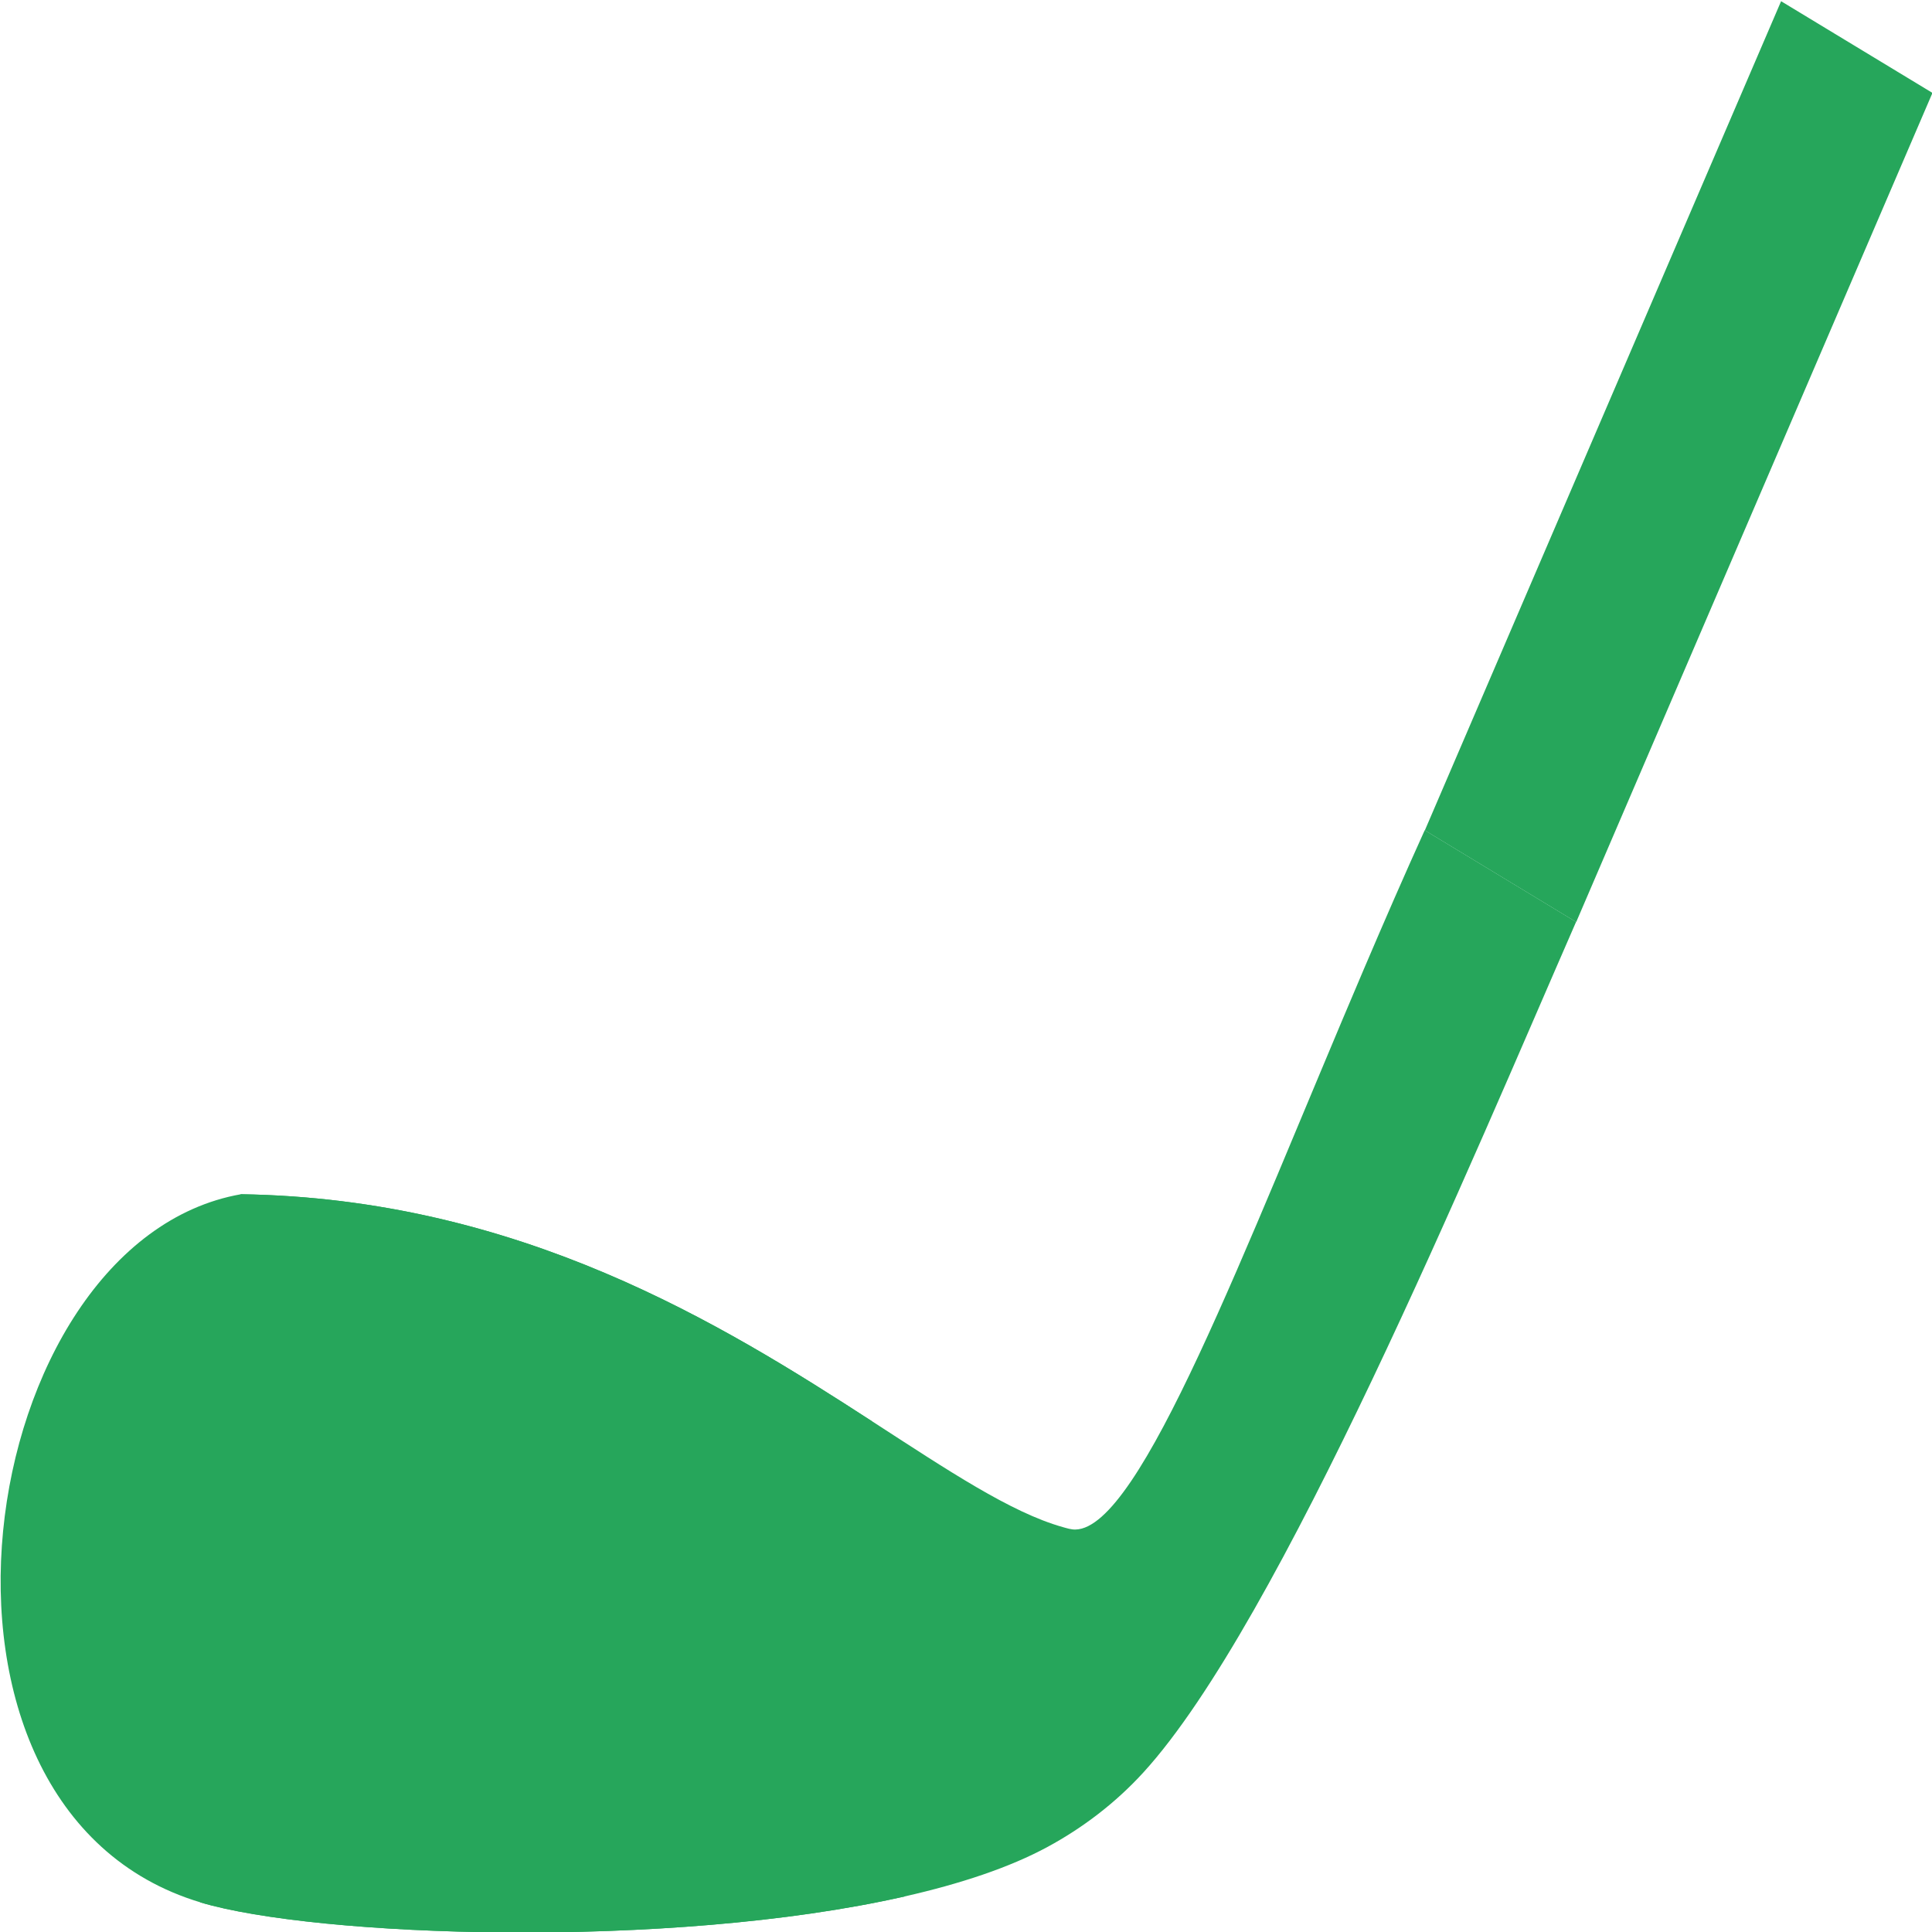 <?xml version="1.0" encoding="UTF-8" standalone="no"?>
<svg
   xmlns:dc="http://purl.org/dc/elements/1.1/"
   xmlns:cc="http://creativecommons.org/ns#"
   xmlns:rdf="http://www.w3.org/1999/02/22-rdf-syntax-ns#"
   xmlns:svg="http://www.w3.org/2000/svg"
   xmlns="http://www.w3.org/2000/svg"
   xmlns:xlink="http://www.w3.org/1999/xlink"
   xmlns:sodipodi="http://sodipodi.sourceforge.net/DTD/sodipodi-0.dtd"
   xmlns:inkscape="http://www.inkscape.org/namespaces/inkscape"
   width="46.029"
   height="46.029"
   viewBox="0 0 46.029 46.029"
   version="1.1"
   id="svg2"
   inkscape:version="0.91 r13725"
   sodipodi:docname="favicon.svg">
  <sodipodi:namedview
     pagecolor="#ffffff"
     bordercolor="#666666"
     borderopacity="1"
     objecttolerance="10"
     gridtolerance="10"
     guidetolerance="10"
     inkscape:pageopacity="0"
     inkscape:pageshadow="2"
     inkscape:window-width="956"
     inkscape:window-height="1036"
     id="namedview27"
     showgrid="false"
     inkscape:zoom="6.3783784"
     inkscape:cx="19.719202"
     inkscape:cy="16.964695"
     inkscape:window-x="960"
     inkscape:window-y="20"
     inkscape:window-maximized="0"
     inkscape:current-layer="Group"
     fit-margin-top="0"
     fit-margin-left="0"
     fit-margin-right="0"
     fit-margin-bottom="0" />
  <title
     id="title4">Wedge</title>
  <desc
     id="desc6">Created using Figma</desc>
  <g
     id="Canvas"
     transform="translate(-1591.364,70.756)">
    <g
       id="Wedge">
      <g
         id="Group">
        <g
           id="Vector 3"
           fill="#26a65b"
           transform="matrix(1,0,0,1.284,0.01,7.035)">
          <use
             xlink:href="#path0_fill"
             transform="matrix(1.025,-0.006,0.007,0.973,1591.27,-44.981)"
             id="use12"
             fill="#26a65b"
             x="0"
             y="0"
             width="100%"
             height="100%" />
        </g>
        <g
           id="g14"
           fill="#26a65b"
           transform="matrix(1,0,0,1.284,0.01,7.035)">
          <use
             xlink:href="#path1_fill"
             transform="matrix(1.025,-0.006,0.007,0.973,1596.03,-38.42)"
             id="use16"
             fill="#26a65b"
             x="0"
             y="0"
             width="100%"
             height="100%" />
        </g>
        <g
           id="g18"
           fill="#26a65b"
           transform="matrix(1,0,0,1.284,0.01,7.035)">
          <use
             xlink:href="#path2_fill"
             transform="matrix(1.025,-0.006,0.007,0.973,1625.19,-60.512)"
             id="use20"
             fill="#26a65b"
             x="0"
             y="0"
             width="100%"
             height="100%" />
        </g>
      </g>
    </g>
  </g>
  <defs
     id="defs22">
    <path
       id="path0_fill"
       d="M 4.601,20.269 C -2.63,18.439 -0.611,7.641 5.634,6.772 12.114,6.891 16.806,9.32 20.275,11.191 c 1.763,0.951 3.21,1.758 4.416,2.045 0.099,0.023 0.198,0.051 0.299,0.049 C 26.504,13.269 28.921,8.022 31.774,2.622 32.238,1.744 32.713,0.863 33.197,0 l 3.506,1.77 C 34.273,6.26 29.725,15.098 26.538,17.925 c -0.659,0.585 -1.427,1.053 -2.234,1.406 -0.888,0.389 -2.035,0.693 -3.332,0.926 C 15.472,21.246 7.267,20.944 4.601,20.269 Z"
       inkscape:connector-curvature="0" />
    <path
       id="path1_fill"
       d="M 0,13.498 1.033,0 C 7.512,0.12 12.204,2.548 15.674,4.42 l 0.698,9.066 C 10.871,14.474 2.666,14.172 0,13.498 Z"
       inkscape:connector-curvature="0" />
    <path
       id="path2_fill"
       d="M 8.388,0 0,15.76 3.506,17.53 11.894,1.77 8.388,0 Z"
       inkscape:connector-curvature="0" />
  </defs>
</svg>

